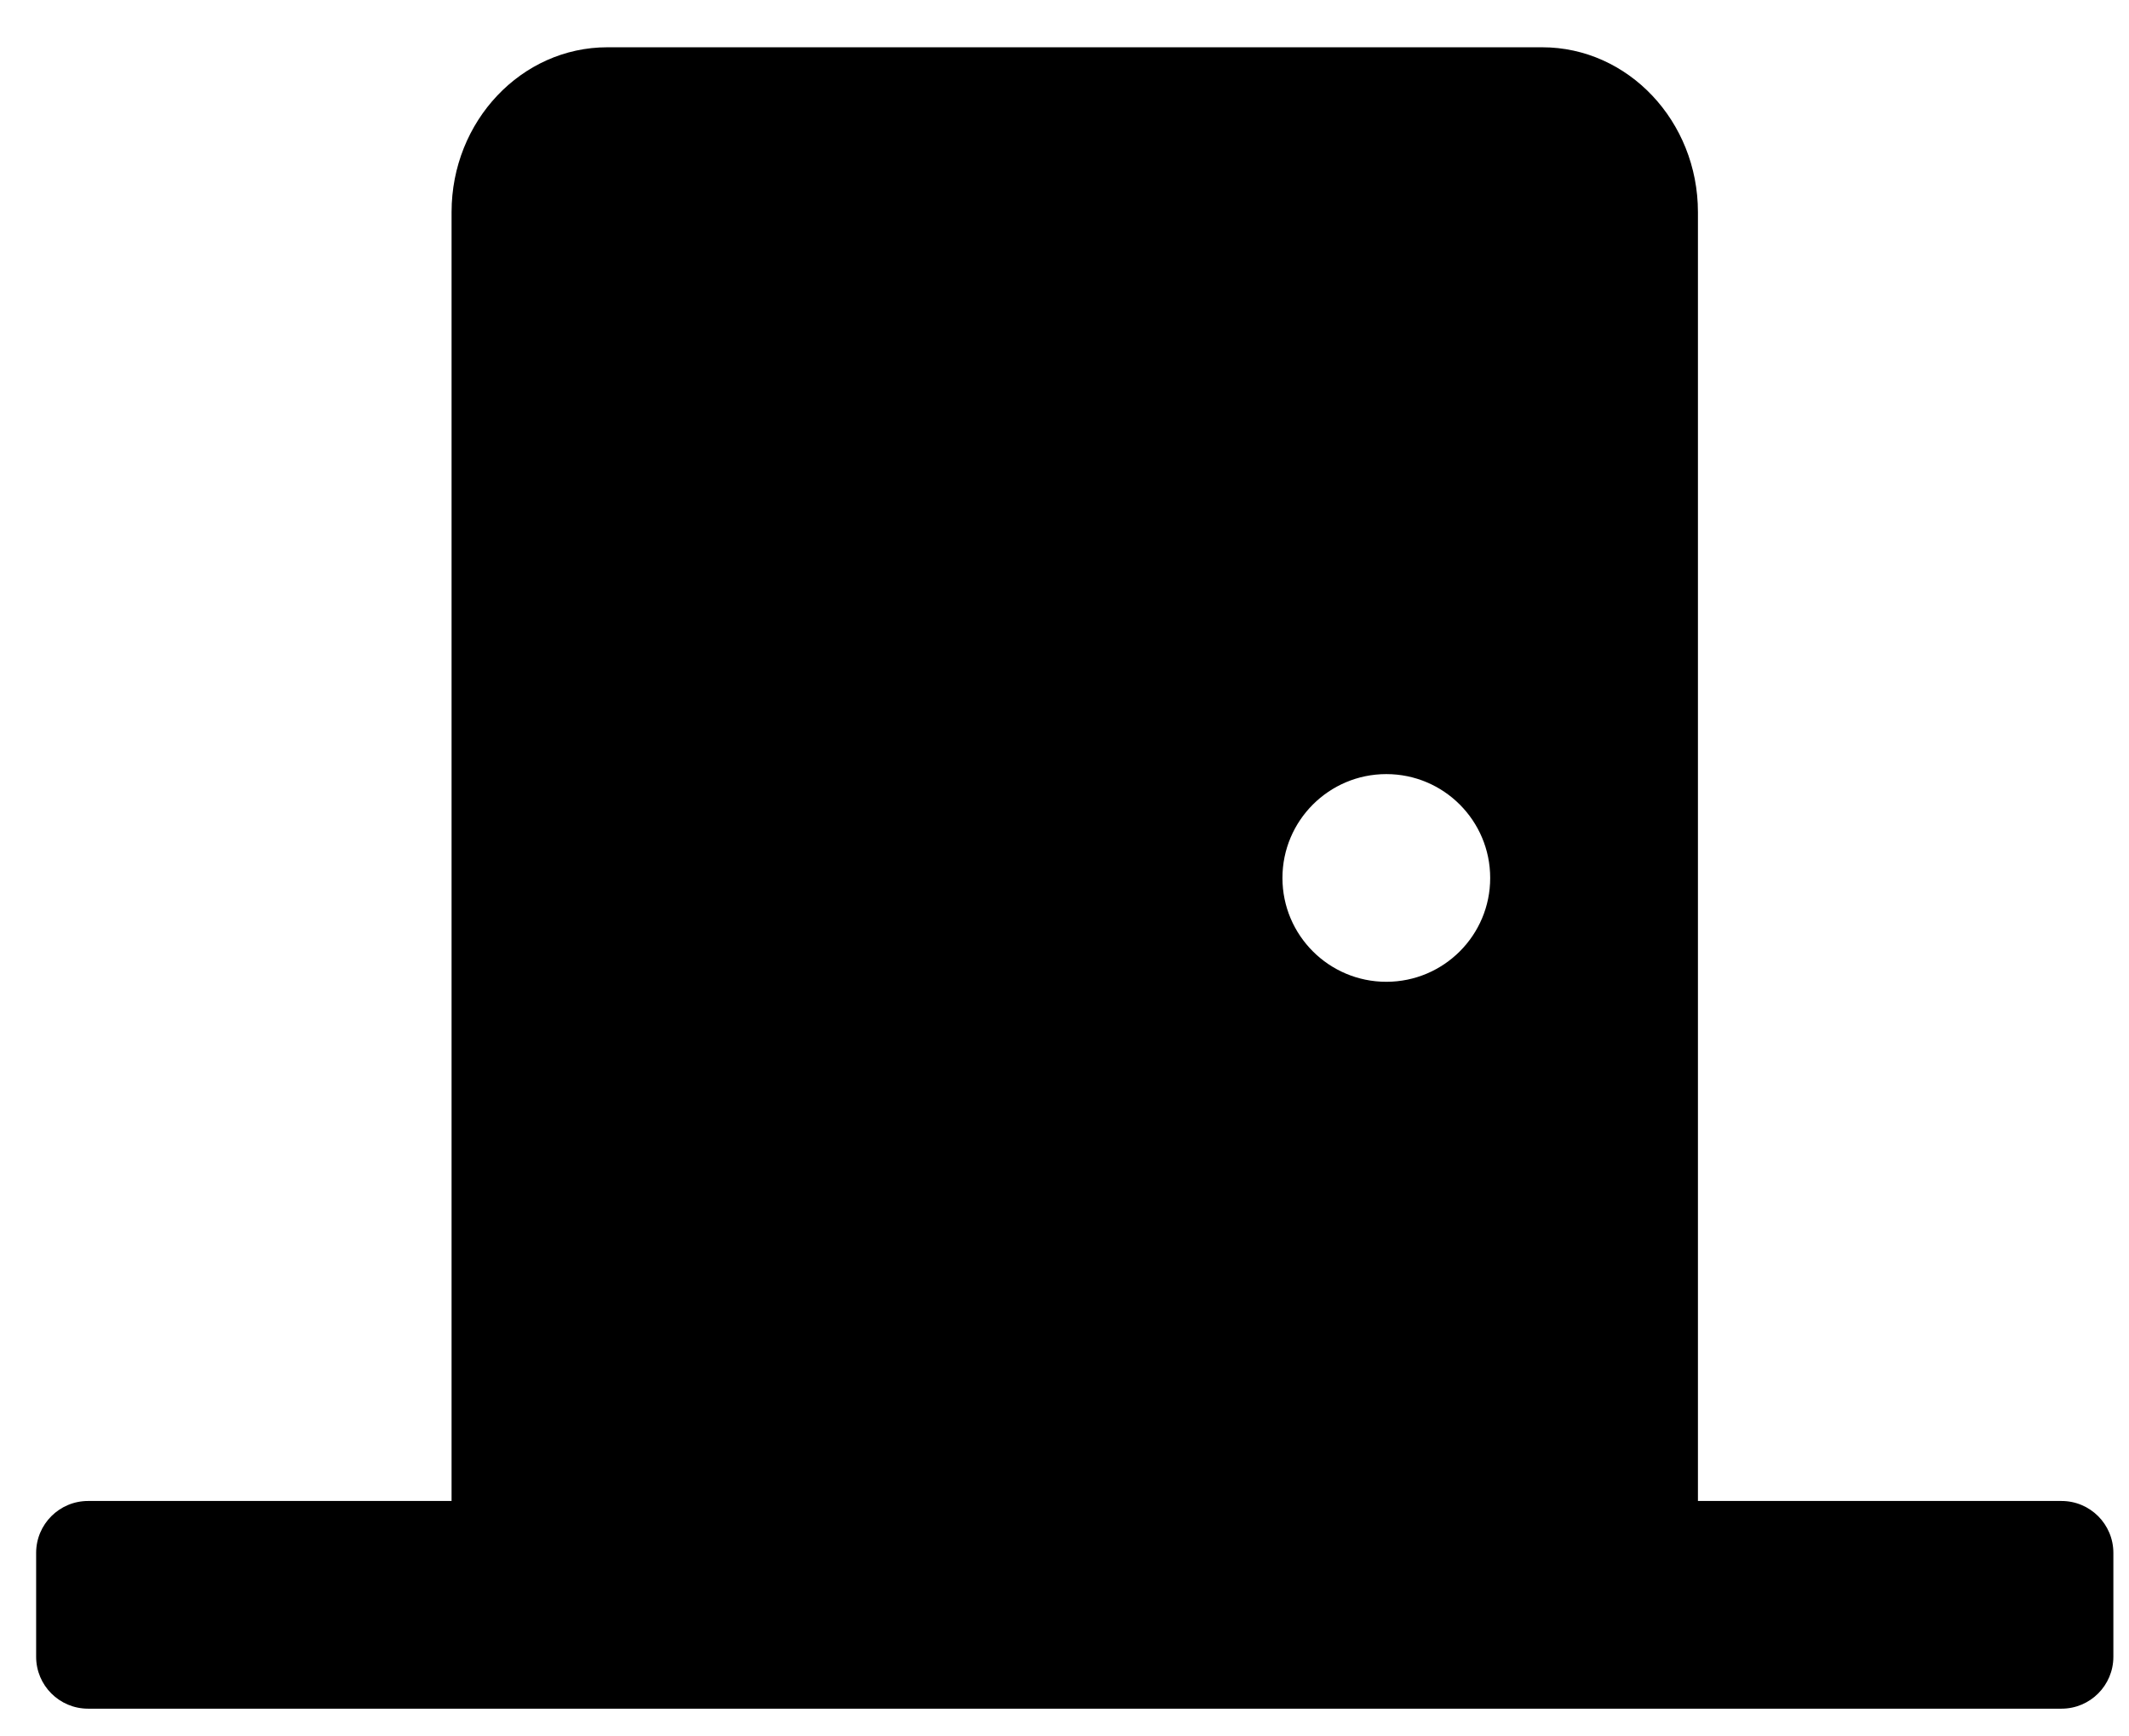 <svg width="38" height="31" viewBox="0 0 38 31" fill="none" xmlns="http://www.w3.org/2000/svg">
<g clip-path="url(#clip0_201_5437)">
<path d="M36.795 26.797H30.306V3.787C30.306 2.164 29.059 0.844 27.526 0.844H10.841C9.307 0.844 8.06 2.164 8.06 3.787V26.797H1.572C1.06 26.797 0.645 27.212 0.645 27.724V29.578C0.645 30.09 1.06 30.505 1.572 30.505H36.795C37.307 30.505 37.721 30.09 37.721 29.578V27.724C37.721 27.212 37.307 26.797 36.795 26.797ZM24.744 17.528C23.721 17.528 22.89 16.698 22.89 15.674C22.89 14.651 23.721 13.82 24.744 13.82C25.768 13.82 26.598 14.651 26.598 15.674C26.599 16.698 25.768 17.528 24.744 17.528Z" fill="black"/>
</g>
<defs>
<clipPath id="clip0_201_5437">
<rect width="37.076" height="29.661" fill="white" transform="translate(0.646 0.844)"/>
</clipPath>
</defs>
</svg>
